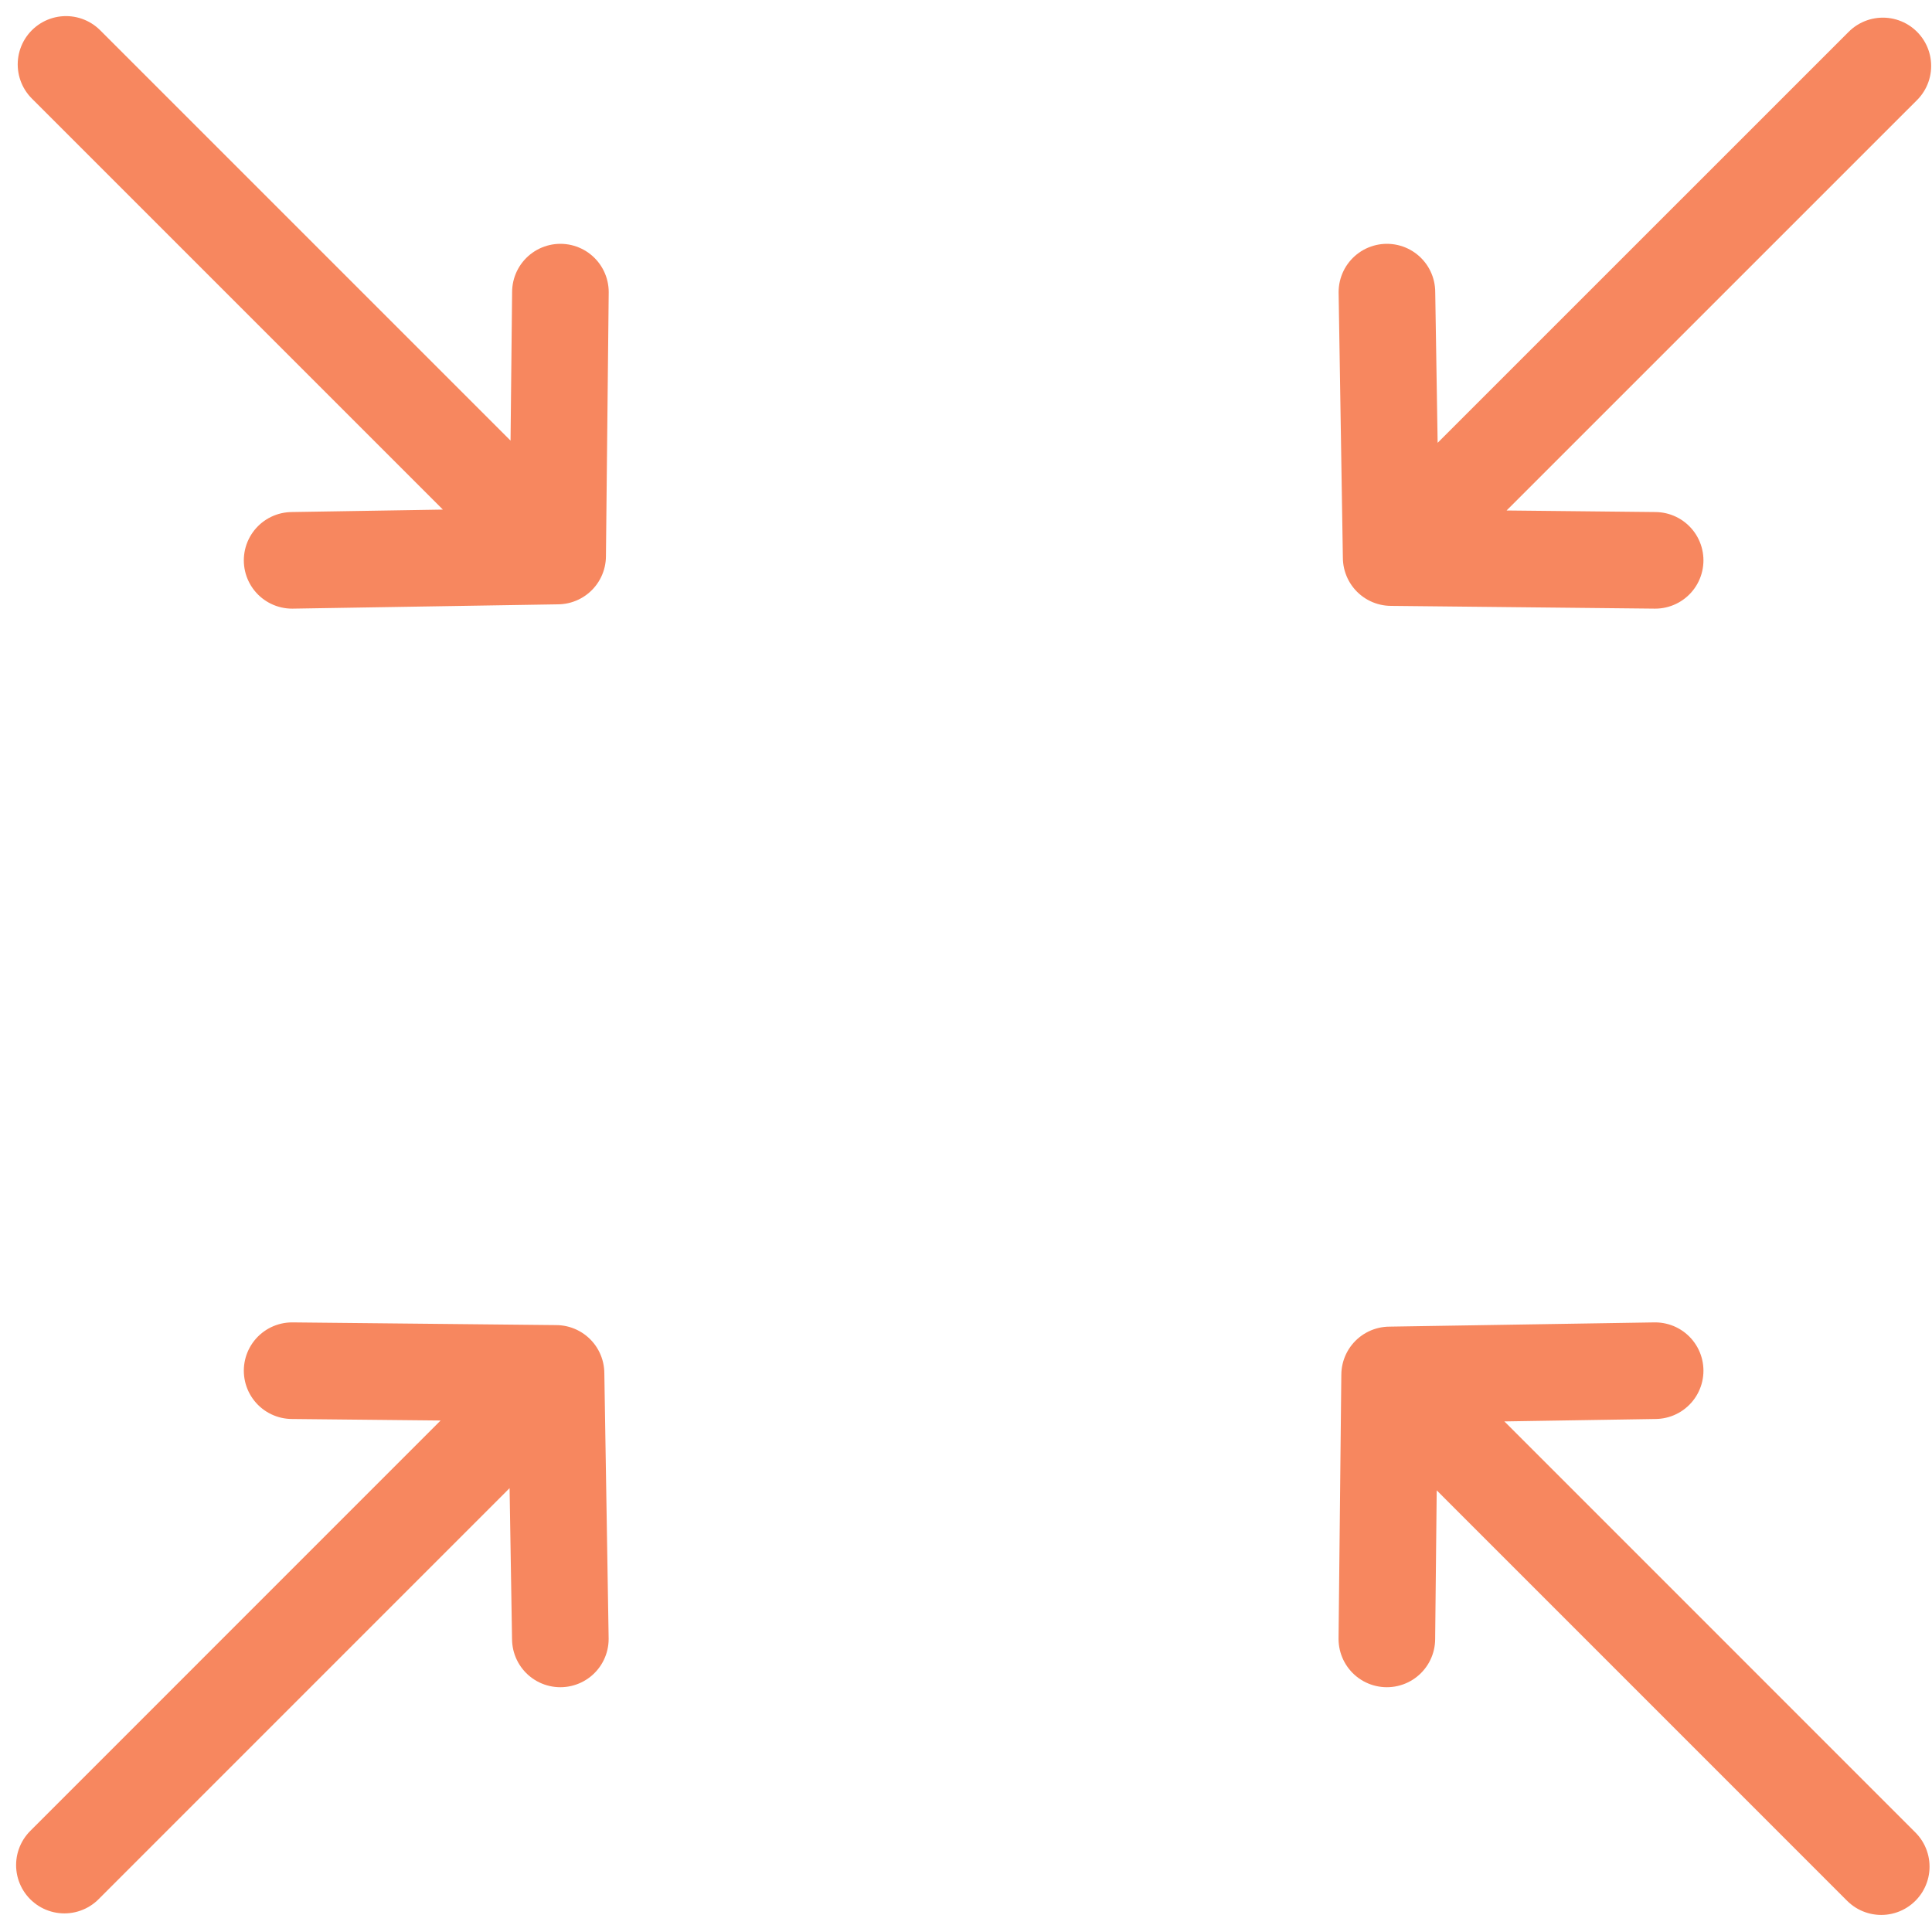 <svg width="30" height="30" viewBox="0 0 30 30" fill="none" xmlns="http://www.w3.org/2000/svg">
<path d="M25.701 8.701L21.602 8.658M21.602 8.658L21.536 4.536M21.602 8.658L29.237 1.024M21.535 25.449L21.578 21.35M21.578 21.35L25.701 21.284M21.578 21.35L29.212 28.985M8.702 4.536L8.659 8.634M8.659 8.634L4.536 8.701M8.659 8.634L1.025 1M4.536 21.284L8.634 21.326M8.634 21.326L8.701 25.449M8.634 21.326L1 28.961" stroke="#F7875F" stroke-width="1.5" stroke-linecap="round" stroke-linejoin="round"/>
</svg>
